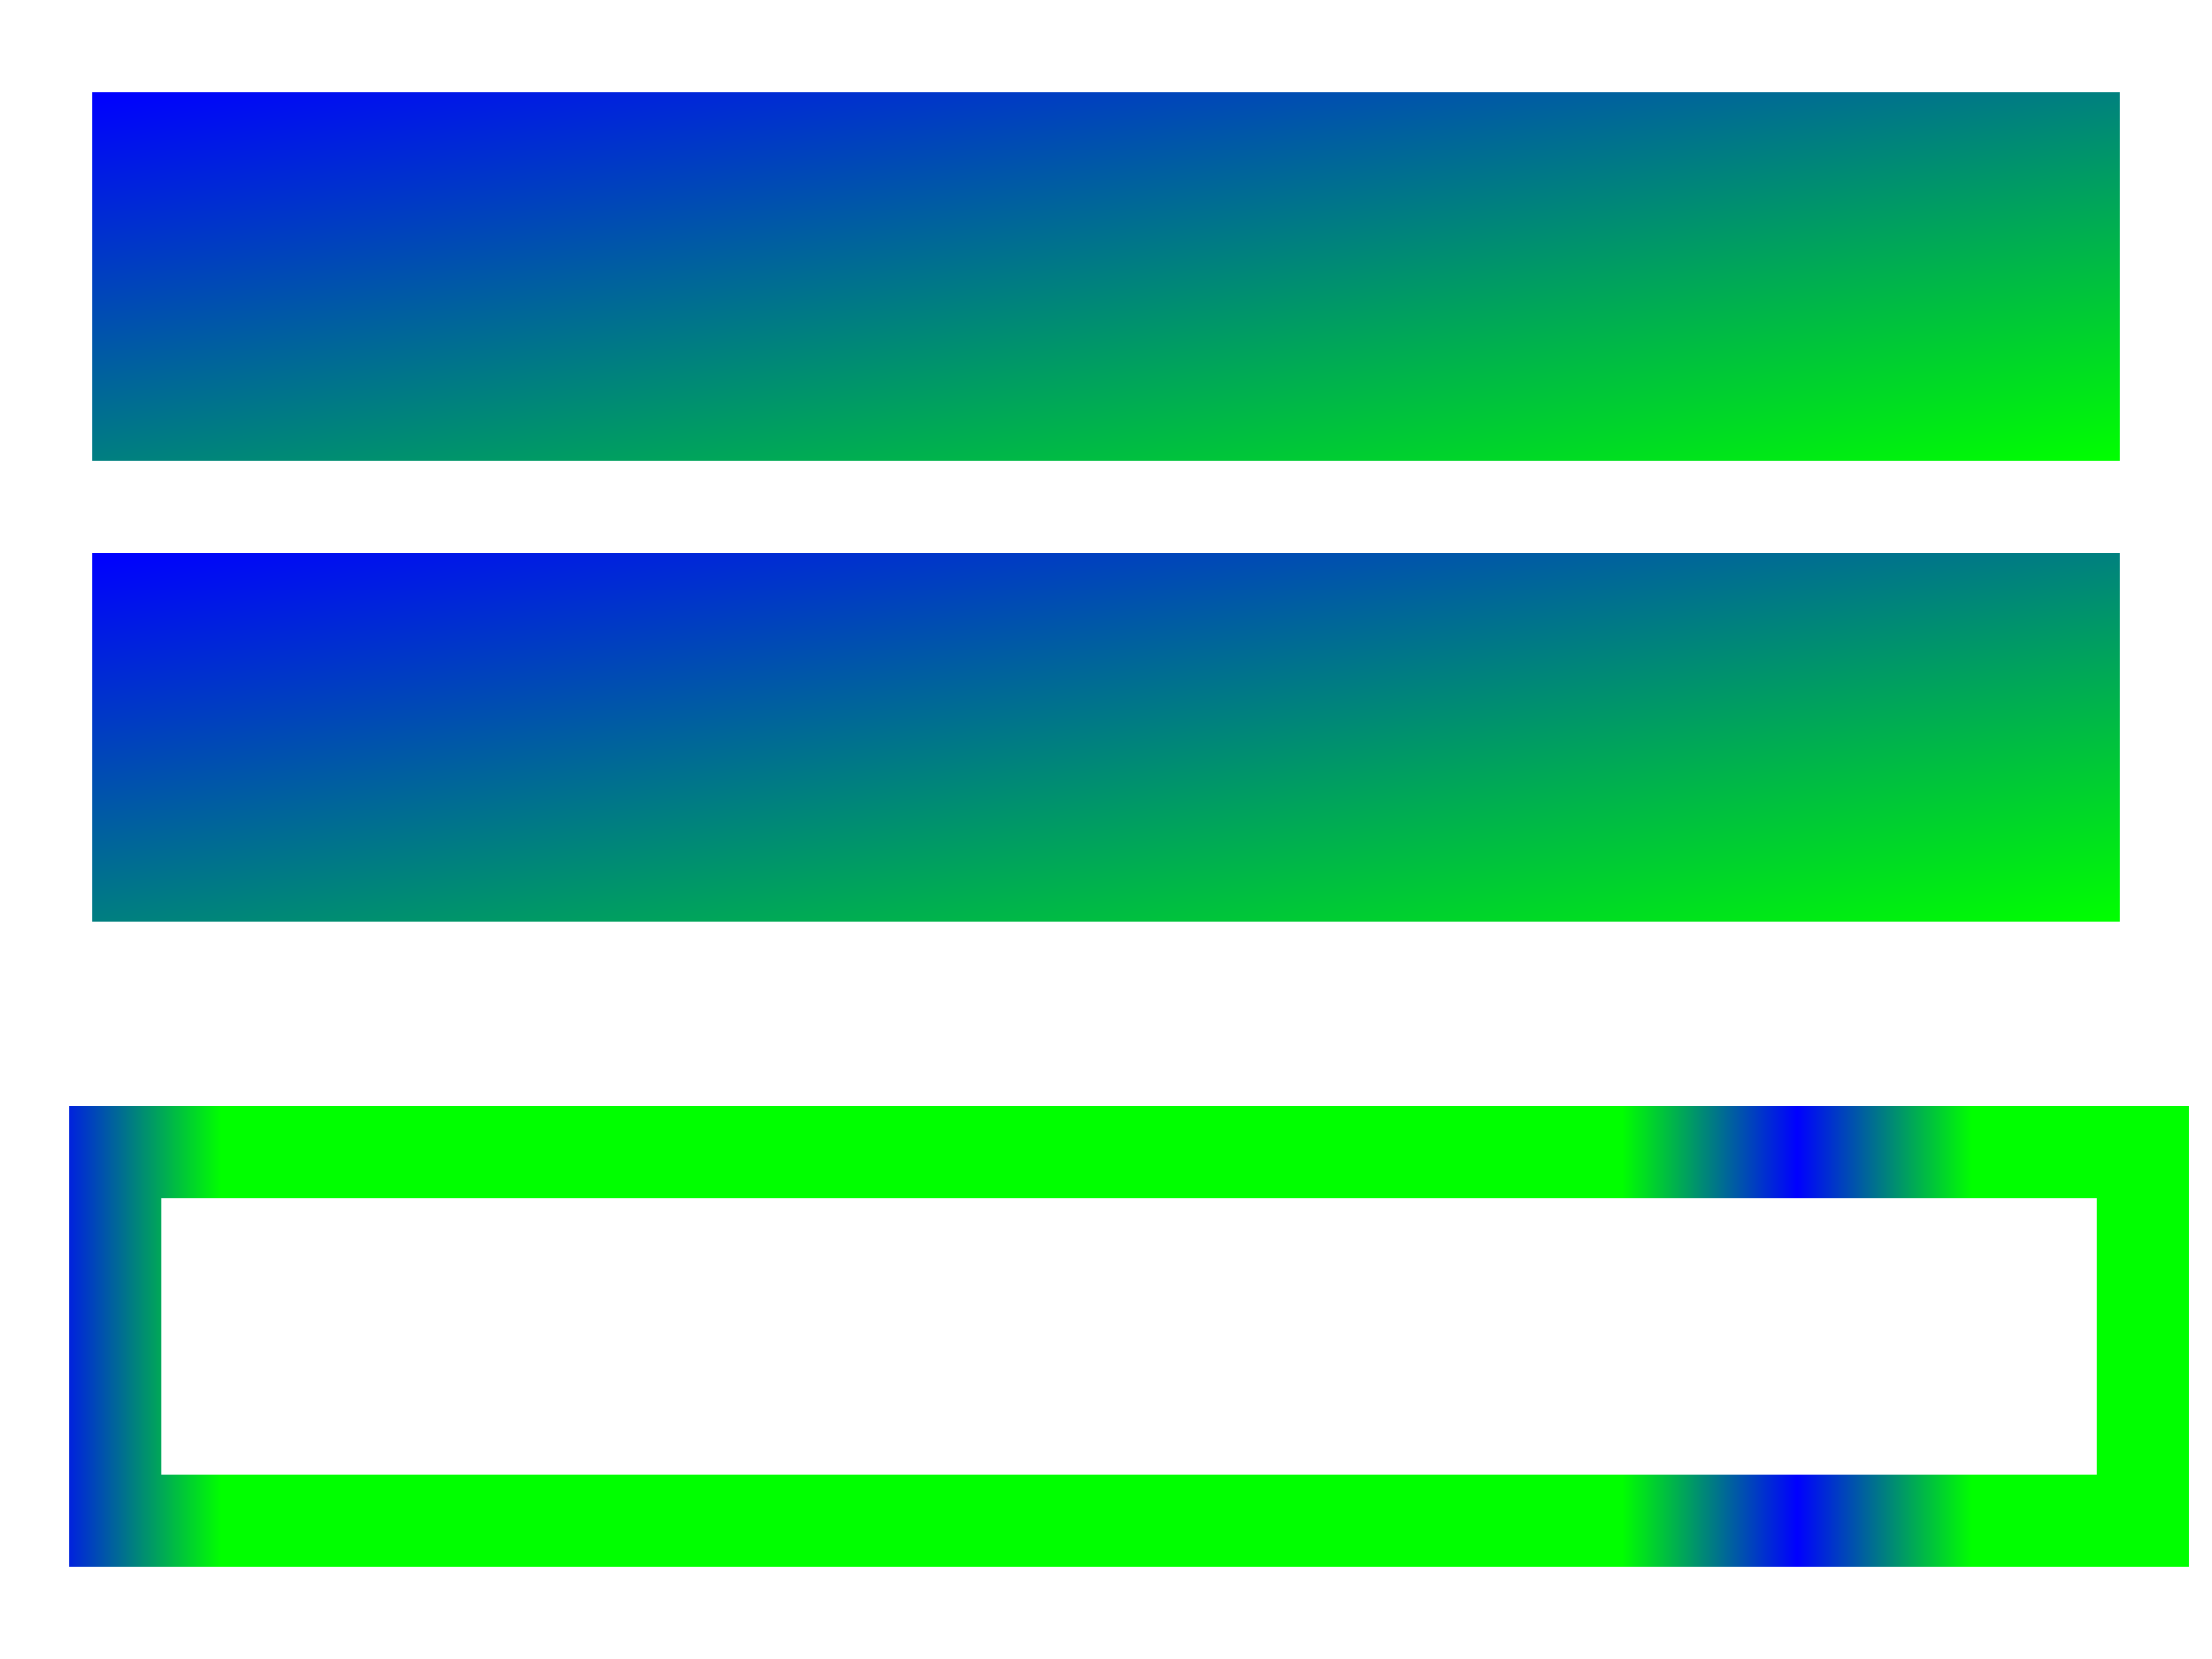 <svg xmlns="http://www.w3.org/2000/svg"
    xmlns:xlink="http://www.w3.org/1999/xlink" width="100%" height="100%" viewBox="0 0 480 360">
    <!-- Derived from pservers-grad-01-b.svg and pservers-grad-07-b.svg
         from the SVG unit test suite under the 3-clause BSD license-->
    <defs>
        <linearGradient id="Grad1a" gradientUnits="objectBoundingBox" x1="0" y1="0" x2="1" y2="1">
            <stop stop-color="blue" offset="0" />
            <stop stop-color="lime" offset="1" />
        </linearGradient>
        <linearGradient id="Grad1b" xlink:href="#Grad1a" />
        <linearGradient id="Gradient" gradientUnits="userSpaceOnUse" x1="10" y1="10" x2="200" y2="10" spreadMethod="reflect">
        <stop stop-color="blue" offset="-1"/>
        <stop stop-color="lime" offset="0.2"/>
      </linearGradient>
    </defs>
    <rect x="20" y="20" width="440" height="80" fill="url(#Grad1a)" />
    <rect x="20" y="120" width="440" height="80" fill="url(#Grad1b)" />
    <rect x="25" y="250" width="440" height="80" fill="none" stroke="url(#Gradient)" stroke-width="20"/>
      
</svg>